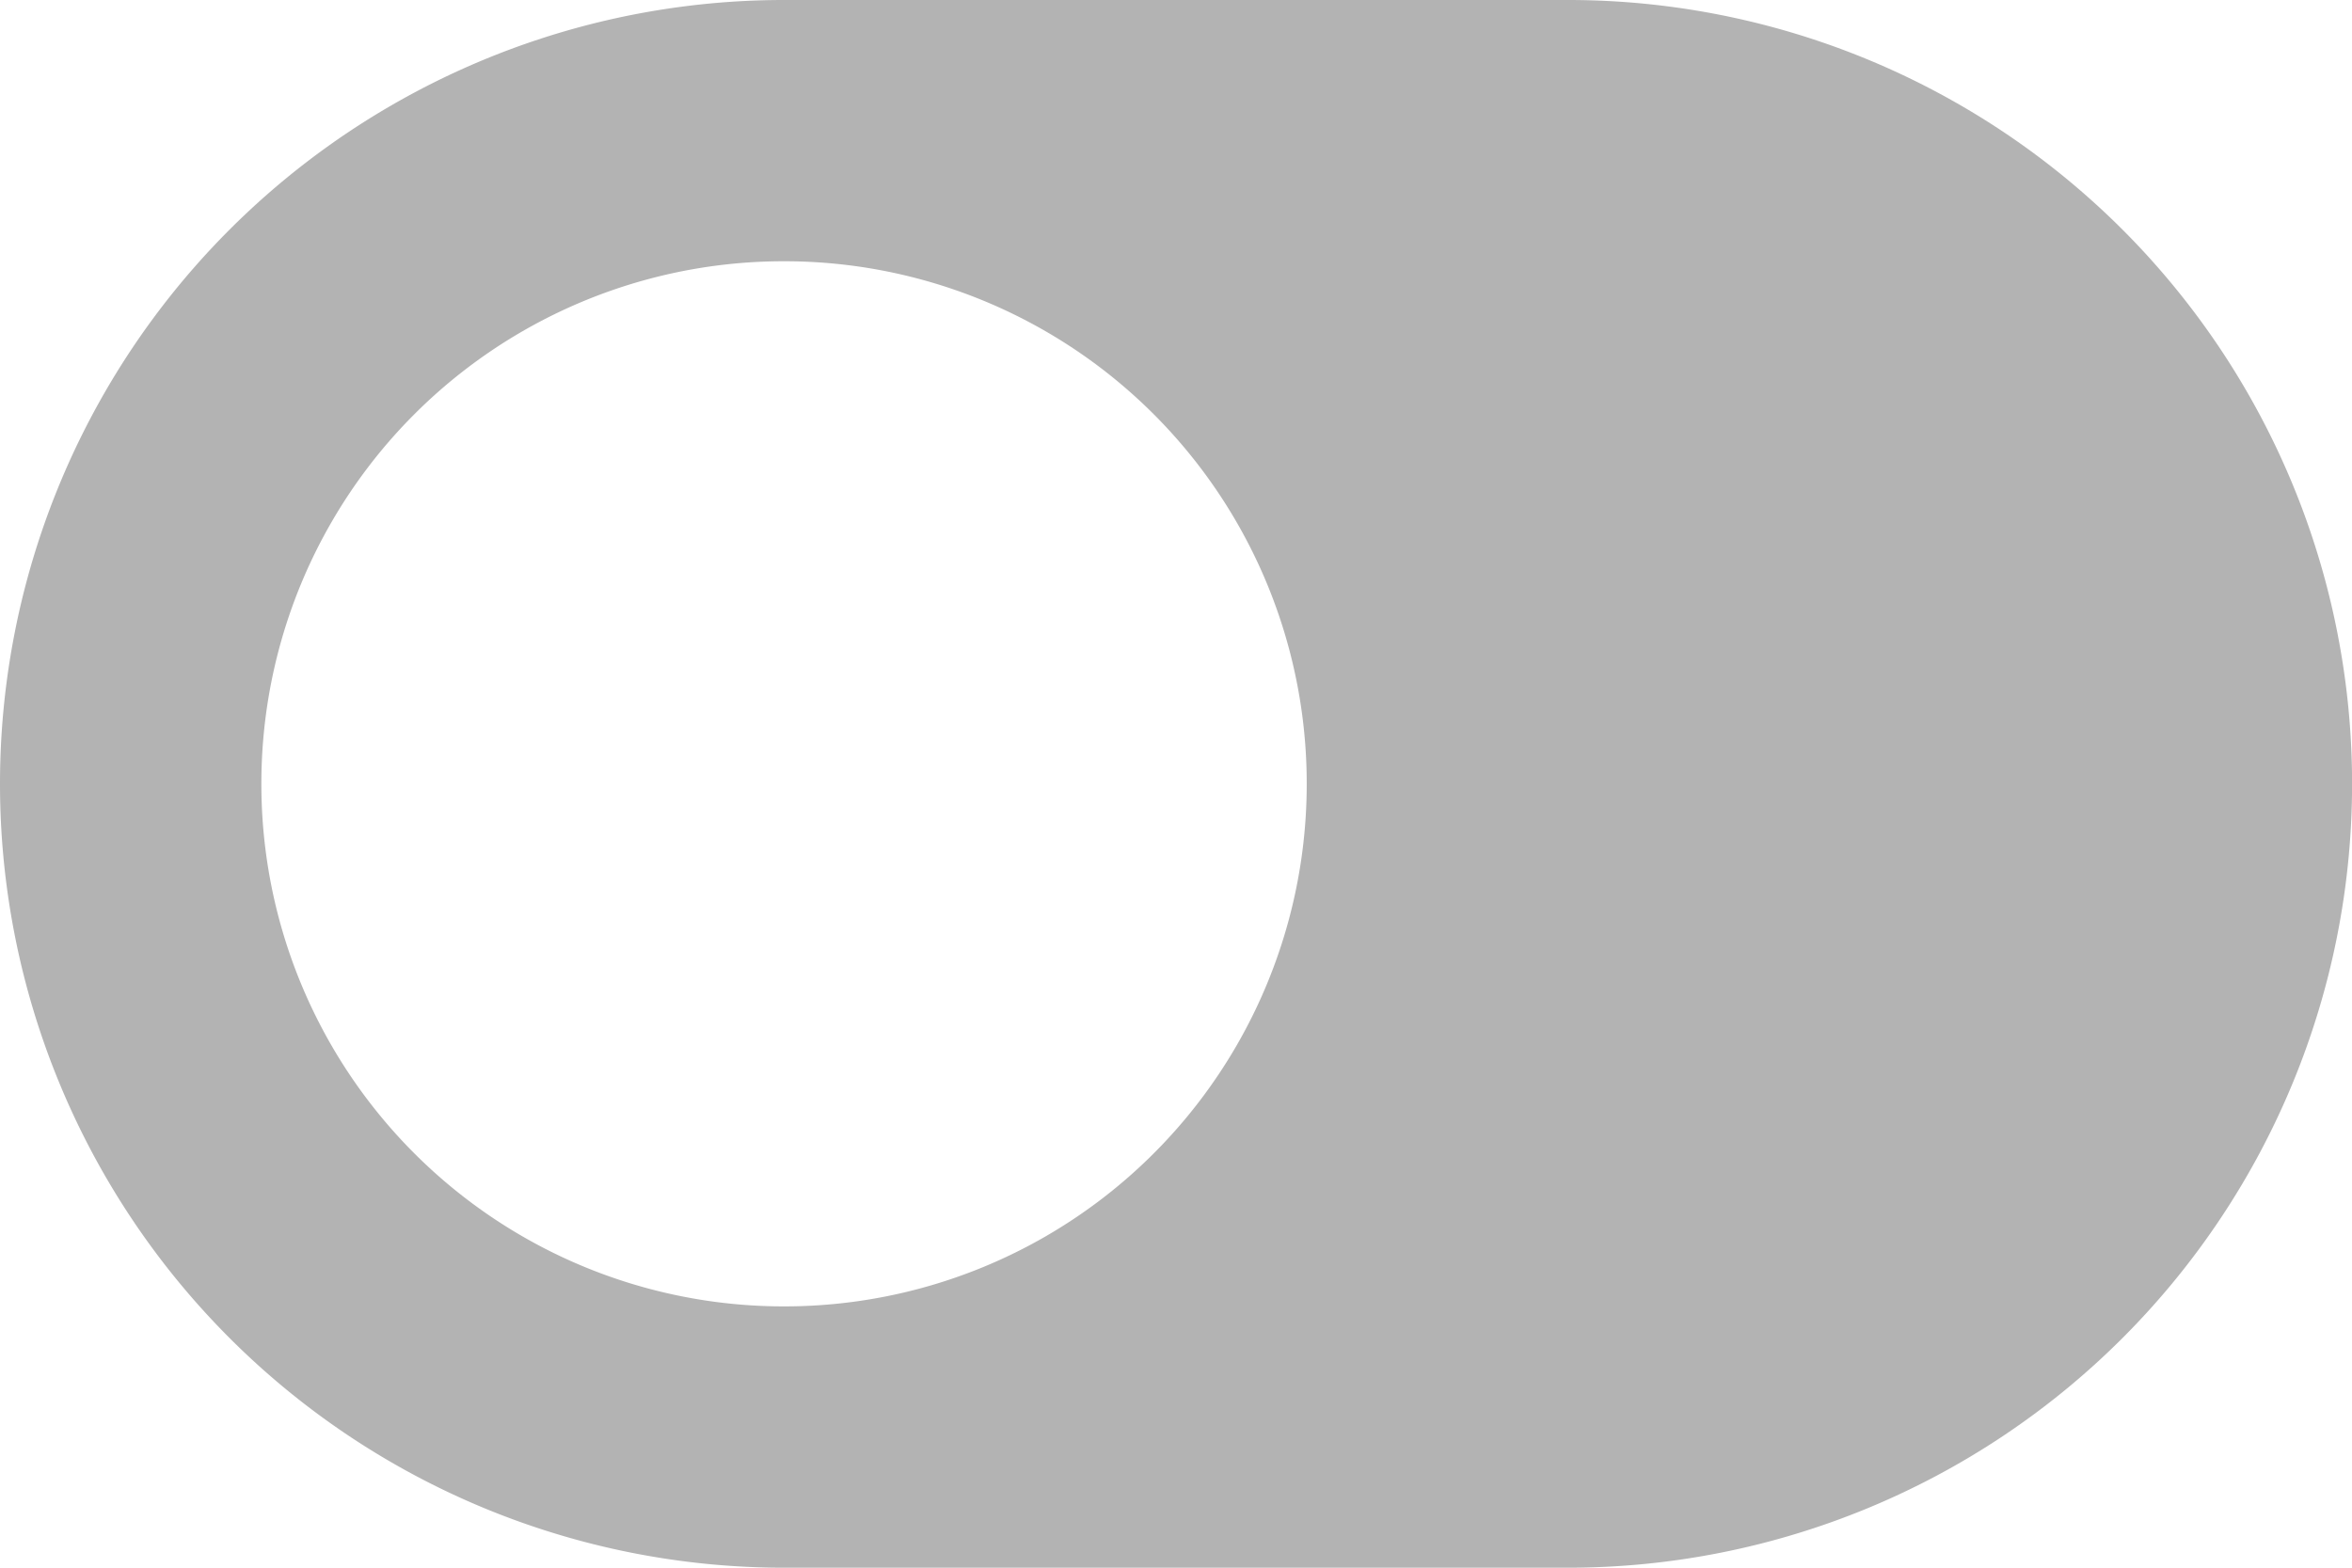 
<svg xmlns="http://www.w3.org/2000/svg" width="31.828" height="21.219" viewBox="0 0 31.828 21.219"><defs><style>.a{fill:#b3b3b3;}</style></defs><path class="a" d="M972.325-2044.636a10.609,10.609,0,0,1,10.61-10.609h10.609a10.609,10.609,0,0,1,10.61,10.609,10.61,10.61,0,0,1-10.61,10.61H982.935A10.61,10.61,0,0,1,972.325-2044.636Zm10.61,7.073a7.069,7.069,0,0,0,7.073-7.073,7.069,7.069,0,0,0-7.073-7.073,7.069,7.069,0,0,0-7.073,7.073,7.069,7.069,0,0,0,7.073,7.073" transform="translate(-972.325 2055.245)"/></svg>